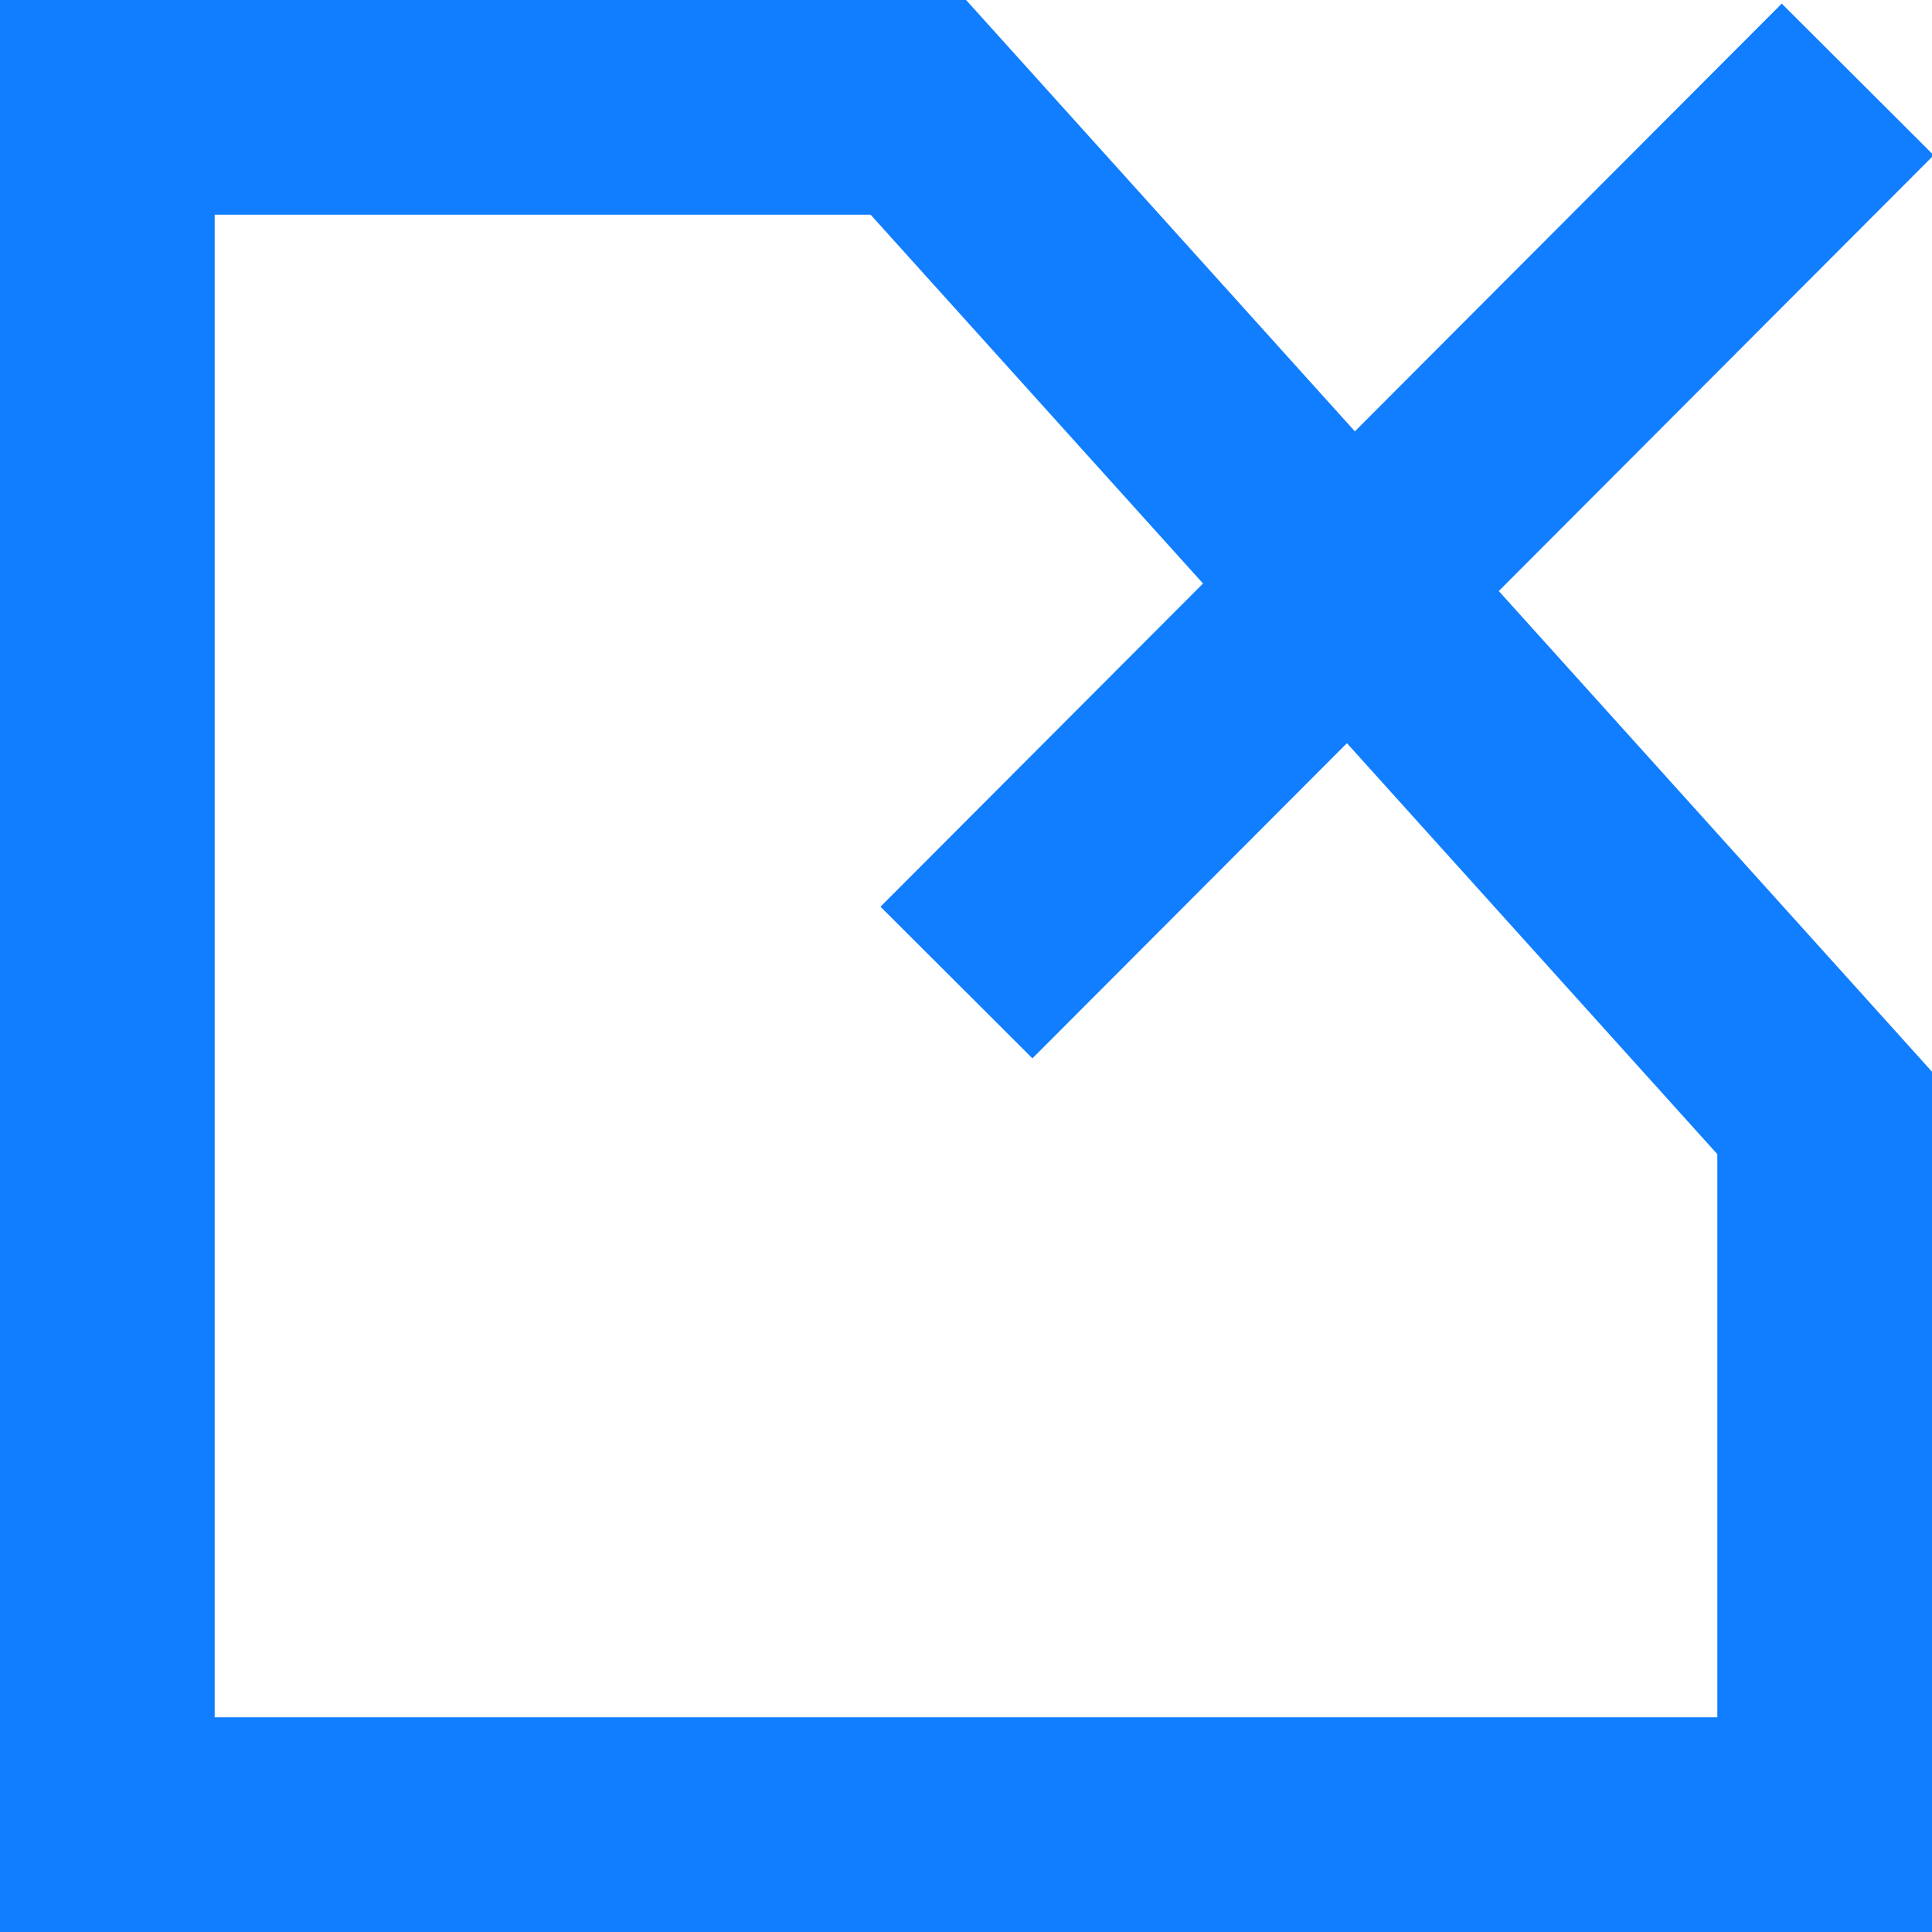 <?xml version="1.0" encoding="UTF-8"?>
<svg width="18px" height="18px" viewBox="0 0 18 18" version="1.1" xmlns="http://www.w3.org/2000/svg" xmlns:xlink="http://www.w3.org/1999/xlink">
    <!-- Generator: Sketch 50.2 (55047) - http://www.bohemiancoding.com/sketch -->
    <title>icons/18x18/编辑</title>
    <desc>Created with Sketch.</desc>
    <defs></defs>
    <g id="icons/18x18/编辑" stroke="none" stroke-width="1" fill="none" fill-rule="evenodd">
        <path d="M17,10.369 L8.556,1 L1,1 L1,17 L17,17 L17,10.369 Z" id="Rectangle" stroke="#107EFF" stroke-width="2"></path>
        <path d="M17.308,0.74 L8.911,9.154" id="Path-6" stroke="#107EFF" stroke-width="2"></path>
    </g>
</svg>
